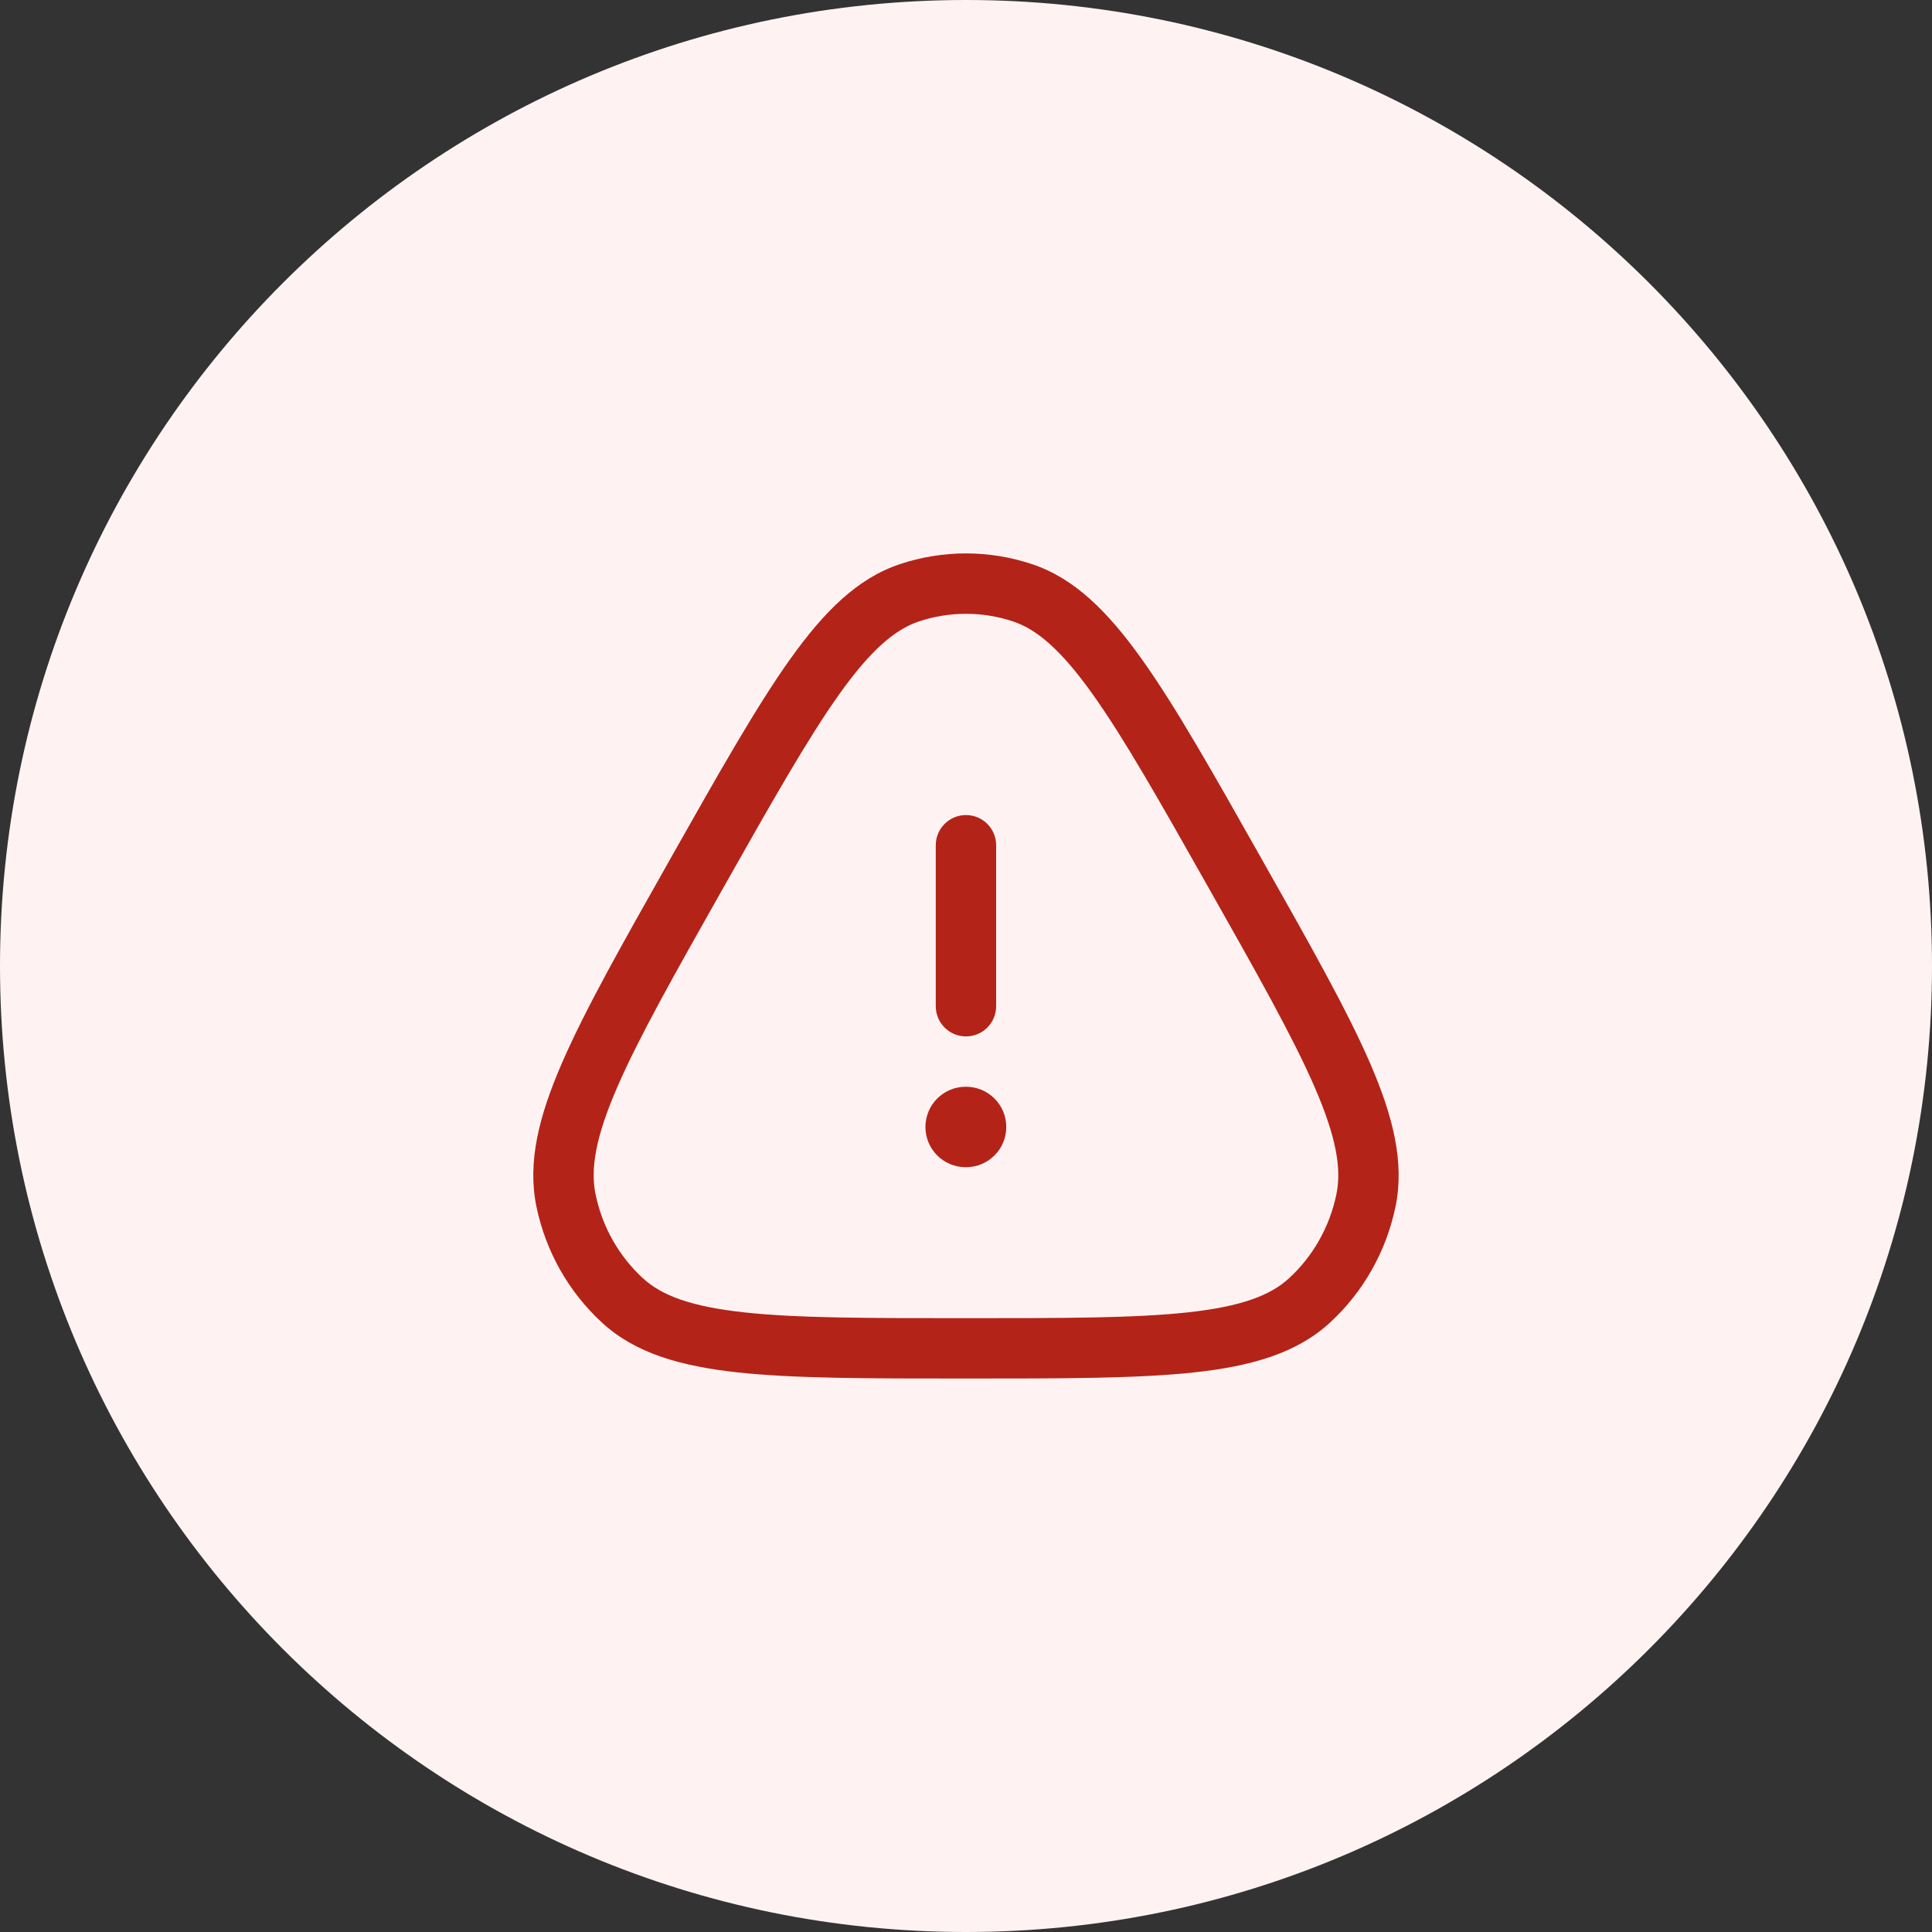 <svg width="40" height="40" viewBox="0 0 40 40" fill="none" xmlns="http://www.w3.org/2000/svg">
<rect x="0" y="0" width="40" height="40" fill="#333333" stroke="none"/>
<path d="M0 20C0 8.954 8.954 0 20 0C31.046 0 40 8.954 40 20C40 31.046 31.046 40 20 40C8.954 40 0 31.046 0 20Z" fill="#FEF3F2"/>
<path d="M19.16 23.333C19.16 22.873 19.533 22.5 19.993 22.5H20C20.461 22.5 20.834 22.873 20.834 23.333C20.834 23.793 20.461 24.166 20 24.166H19.993C19.533 24.166 19.16 23.793 19.16 23.333Z" fill="#B42318"/>
<path d="M19.374 20.833C19.374 21.178 19.654 21.458 19.999 21.458C20.345 21.458 20.624 21.178 20.624 20.833V17.5C20.624 17.154 20.345 16.875 19.999 16.875C19.654 16.875 19.374 17.154 19.374 17.5V20.833Z" fill="#B42318"/>
<path fill-rule="evenodd" clip-rule="evenodd" d="M18.634 11.679C19.521 11.384 20.477 11.384 21.364 11.679C22.248 11.972 22.941 12.668 23.638 13.645C24.333 14.618 25.1 15.976 26.089 17.727L26.128 17.796C27.117 19.546 27.885 20.904 28.363 22.005C28.843 23.112 29.083 24.067 28.892 24.985C28.7 25.909 28.226 26.749 27.535 27.384C26.846 28.018 25.908 28.285 24.727 28.414C23.553 28.541 22.017 28.541 20.04 28.541H19.959C17.982 28.541 16.446 28.541 15.271 28.414C14.09 28.285 13.152 28.018 12.464 27.384C11.773 26.749 11.299 25.909 11.107 24.985C10.916 24.067 11.155 23.112 11.636 22.005C12.114 20.904 12.881 19.546 13.871 17.796L13.909 17.727C14.899 15.976 15.666 14.618 16.361 13.645C17.057 12.668 17.751 11.972 18.634 11.679ZM20.971 12.865C20.339 12.656 19.66 12.656 19.028 12.865C18.532 13.03 18.032 13.453 17.378 14.37C16.727 15.284 15.991 16.584 14.978 18.376C13.966 20.168 13.231 21.469 12.782 22.503C12.332 23.539 12.22 24.198 12.331 24.73C12.47 25.401 12.814 26.008 13.31 26.464C13.7 26.823 14.306 27.051 15.406 27.171C16.505 27.291 17.973 27.291 19.999 27.291C22.026 27.291 23.494 27.291 24.592 27.171C25.692 27.051 26.299 26.823 26.689 26.464C27.185 26.008 27.528 25.401 27.668 24.73C27.779 24.198 27.666 23.539 27.216 22.503C26.767 21.469 26.033 20.168 25.02 18.376C24.008 16.584 23.272 15.284 22.62 14.37C21.966 13.453 21.467 13.03 20.971 12.865Z" fill="#B42318"/>
</svg>
